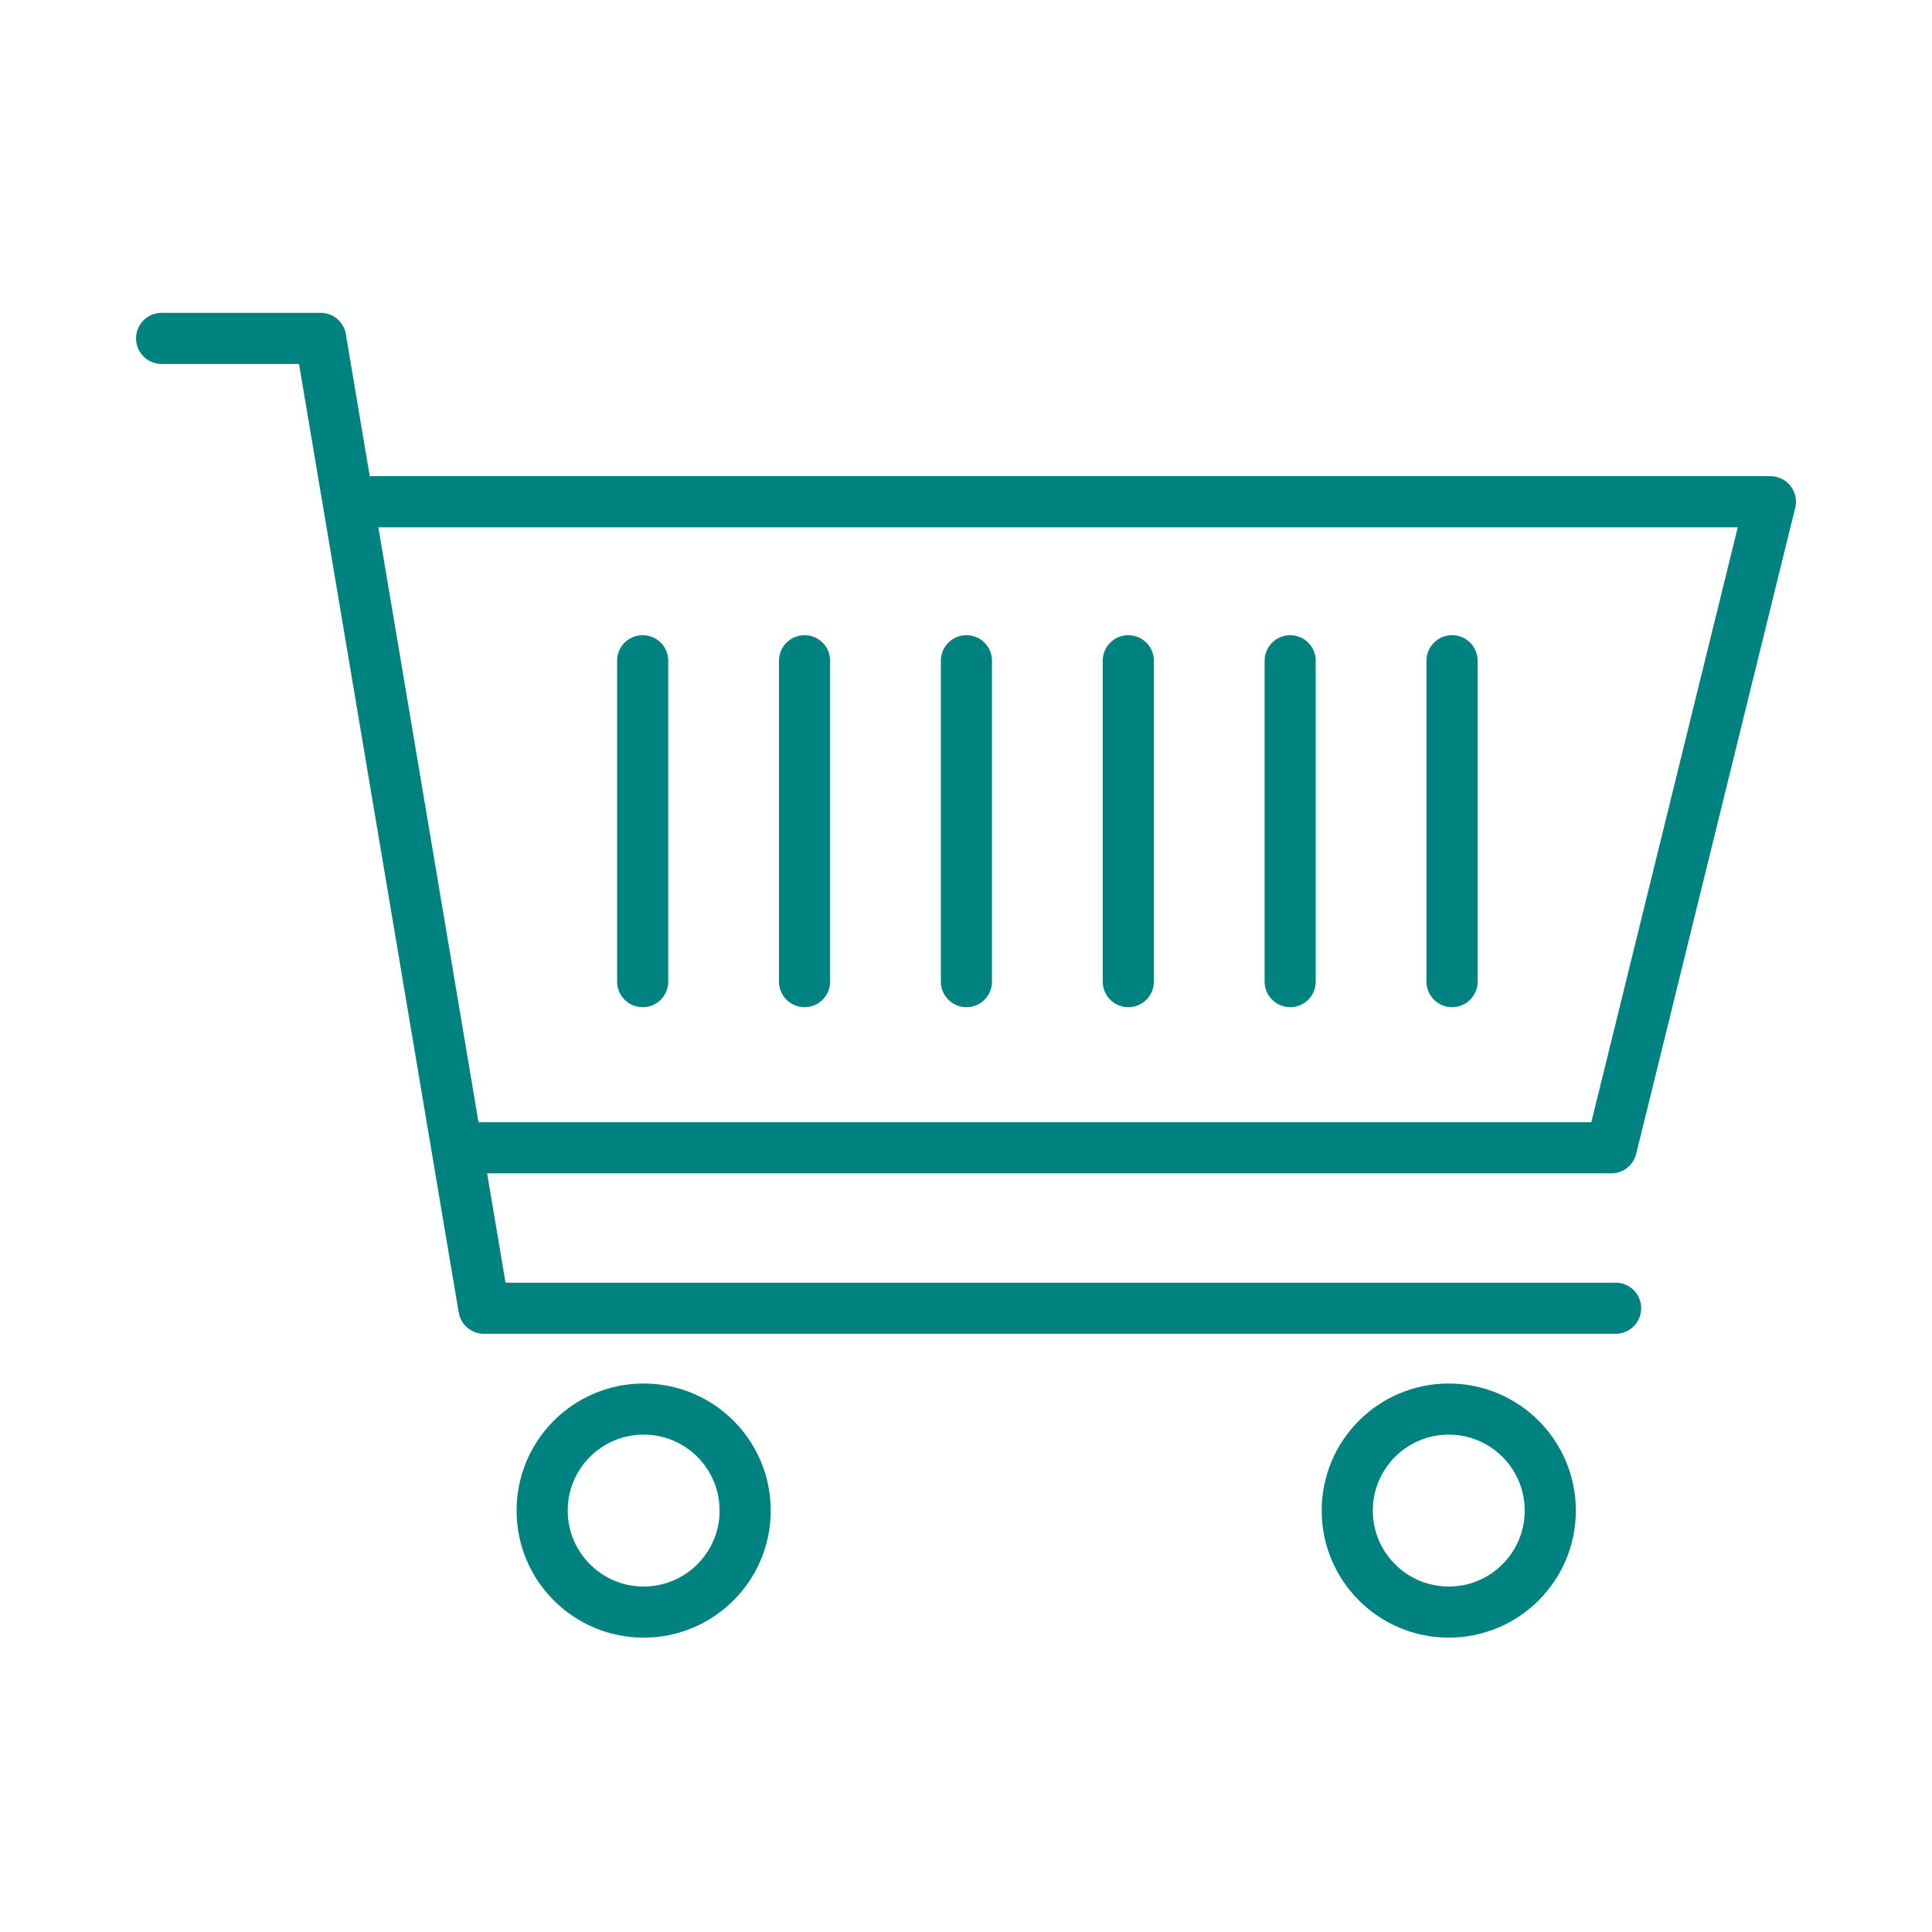 <?xml version='1.0' encoding='UTF-8'?>
<svg xmlns="http://www.w3.org/2000/svg" id="av" data-name="Commerce cadie" viewBox="0 0 453.54 453.54">
  <defs>
    <style>
      .bu {
        fill: none;
        stroke: #008280;
        stroke-linecap: round;
        stroke-linejoin: round;
        stroke-width: 12px;
      }
    </style>
  </defs>
  <polyline class="bu" points="37.94 79.44 75.27 79.44 113.6 307.11 379.27 307.11"/>
  <polyline class="bu" points="81.94 117.78 415.6 117.78 378.27 269.44 111.27 269.44"/>
  <line class="bu" x1="150.87" y1="155.11" x2="150.87" y2="230.44"/>
  <line class="bu" x1="188.87" y1="155.11" x2="188.87" y2="230.44"/>
  <line class="bu" x1="226.87" y1="155.11" x2="226.87" y2="230.44"/>
  <line class="bu" x1="264.87" y1="155.11" x2="264.87" y2="230.44"/>
  <line class="bu" x1="302.87" y1="155.11" x2="302.87" y2="230.44"/>
  <line class="bu" x1="340.87" y1="155.11" x2="340.87" y2="230.44"/>
  <circle class="bu" cx="151.1" cy="354.61" r="23.83"/>
  <circle class="bu" cx="340.1" cy="354.61" r="23.83"/>
</svg>
